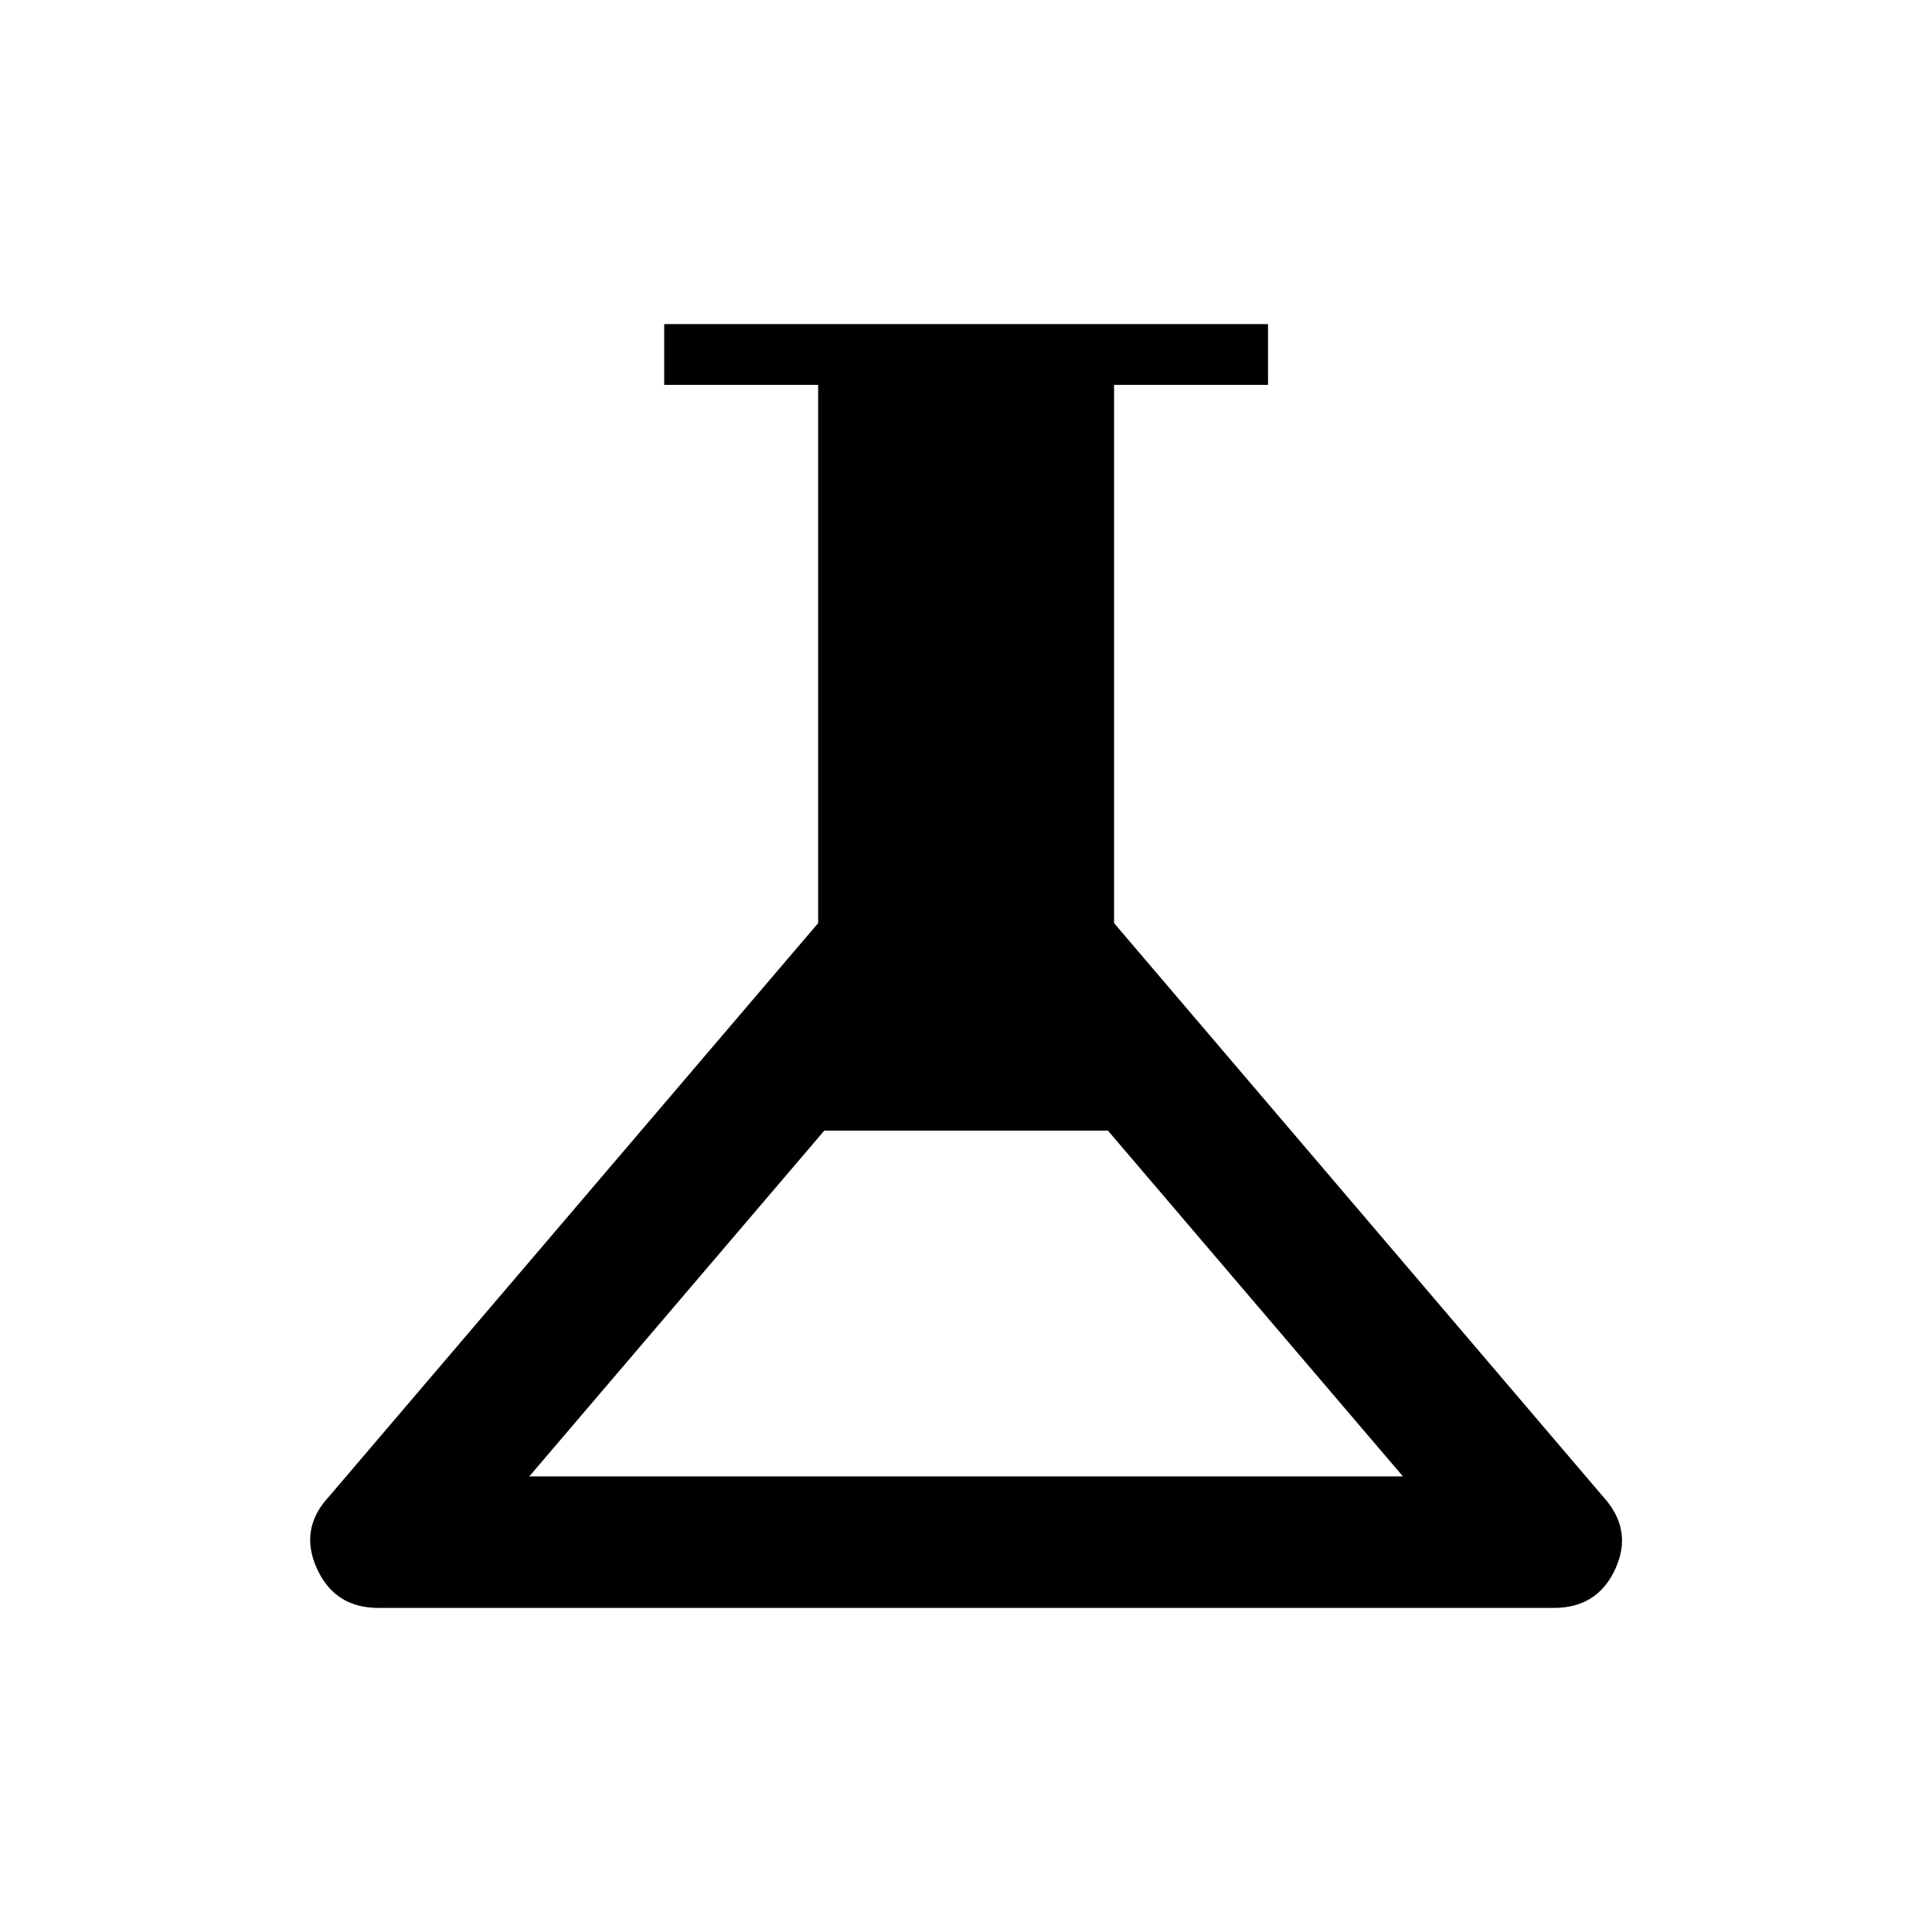 <svg xmlns="http://www.w3.org/2000/svg" height="48" viewBox="0 -960 960 960" width="48"><path d="M187.961-161.038q-21.654 0-30.519-19.616-8.865-19.615 5.942-35.615l243.154-285.039v-267.461h-76.5v-30.193h300.039v30.193h-76.5v267.461l243.039 285.039q14.923 16.384 6.057 35.808-8.865 19.423-30.519 19.423H187.961ZM263-226.385h434.115L550.539-398.192H409.577L263-226.385Z"/></svg>